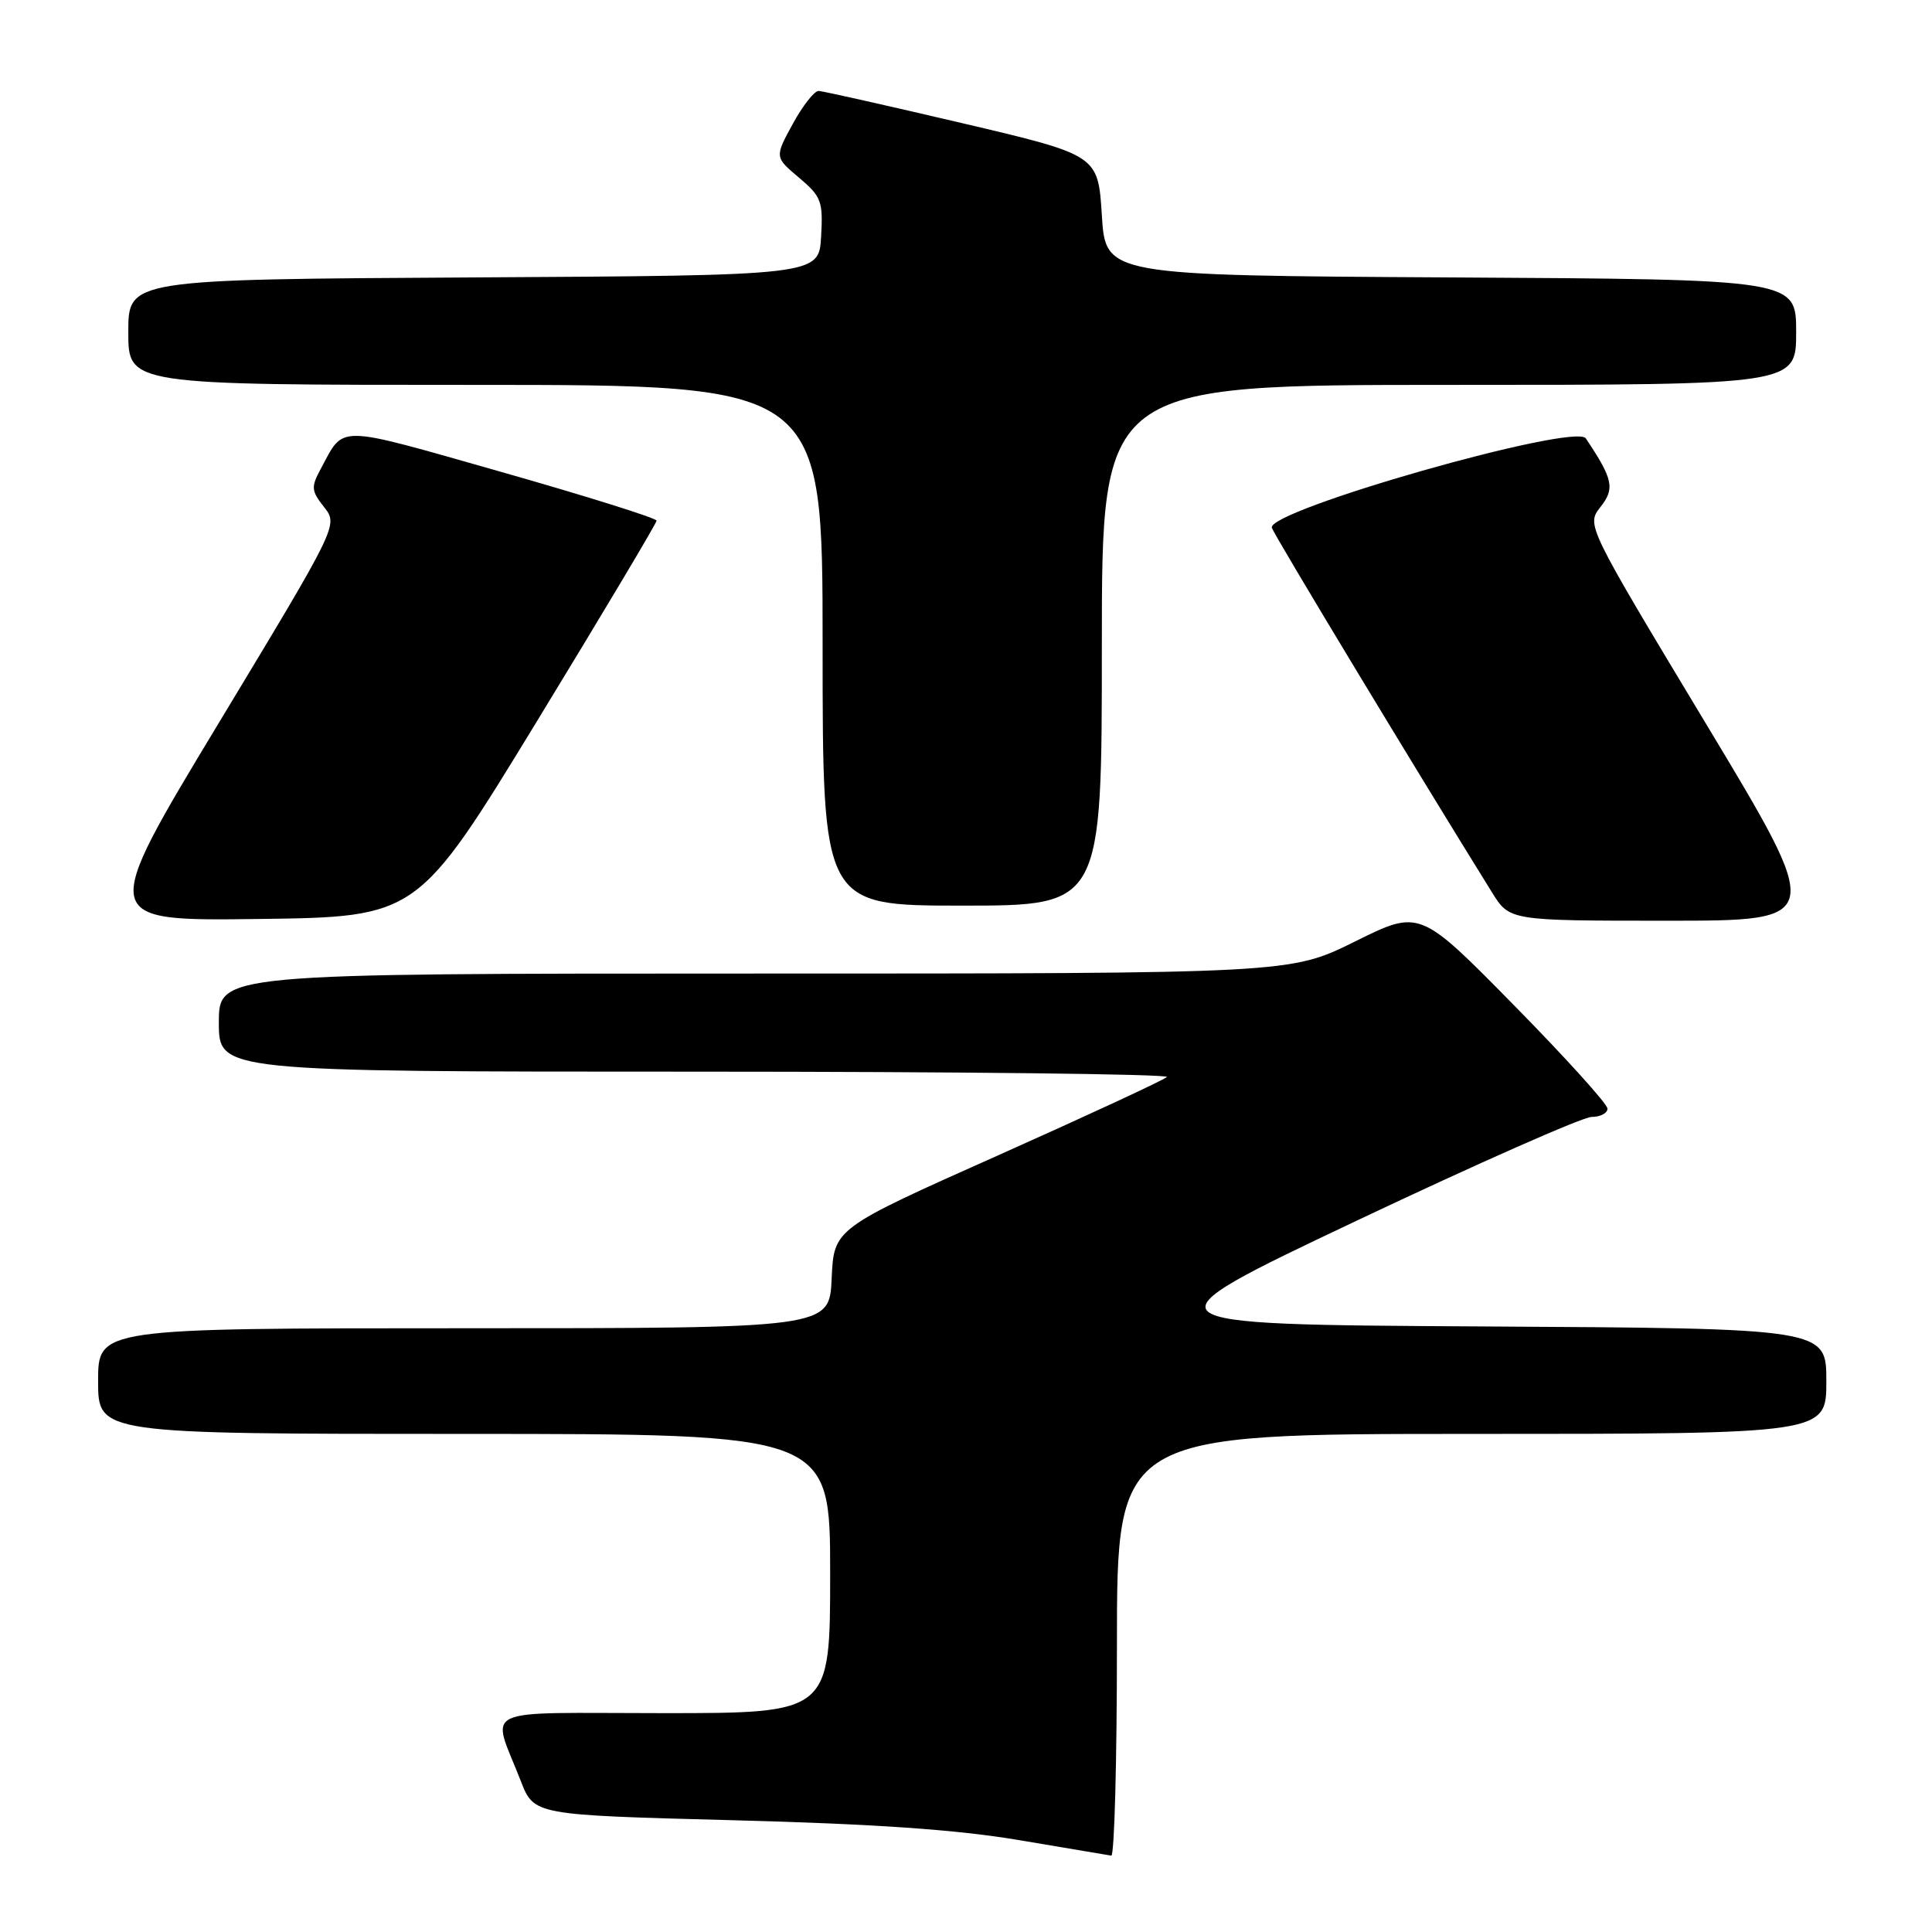 <?xml version="1.0" encoding="UTF-8" standalone="no"?>
<!DOCTYPE svg PUBLIC "-//W3C//DTD SVG 1.1//EN" "http://www.w3.org/Graphics/SVG/1.1/DTD/svg11.dtd" >
<svg xmlns="http://www.w3.org/2000/svg" xmlns:xlink="http://www.w3.org/1999/xlink" version="1.1" viewBox="0 0 256 256">
 <g >
 <path fill="currentColor"
d=" M 148.00 218.00 C 148.00 190.00 148.00 190.00 195.00 190.00 C 242.00 190.00 242.00 190.00 242.00 183.01 C 242.00 176.02 242.00 176.02 196.37 175.76 C 150.75 175.50 150.75 175.50 179.76 161.75 C 195.72 154.19 209.73 148.00 210.89 148.00 C 212.05 148.00 213.00 147.50 213.00 146.90 C 213.00 146.29 207.40 140.10 200.56 133.15 C 188.12 120.50 188.12 120.50 179.55 124.75 C 170.97 129.00 170.97 129.00 99.99 129.00 C 29.00 129.00 29.00 129.00 29.00 135.50 C 29.00 142.00 29.00 142.00 92.17 142.00 C 126.91 142.00 155.01 142.32 154.62 142.71 C 154.23 143.10 144.14 147.78 132.21 153.11 C 110.50 162.79 110.50 162.79 110.20 169.39 C 109.91 176.00 109.91 176.00 61.45 176.00 C 13.00 176.00 13.00 176.00 13.00 183.00 C 13.00 190.00 13.00 190.00 61.50 190.00 C 110.00 190.00 110.00 190.00 110.00 208.50 C 110.00 227.00 110.00 227.00 87.93 227.00 C 62.90 227.00 65.11 225.95 69.01 236.00 C 70.76 240.50 70.76 240.50 97.13 241.19 C 115.88 241.68 126.82 242.44 135.00 243.82 C 141.32 244.89 146.84 245.82 147.25 245.88 C 147.66 245.95 148.00 233.40 148.00 218.00 Z  M 71.16 95.55 C 79.87 81.27 87.00 69.32 87.00 68.99 C 87.00 68.66 77.73 65.75 66.41 62.53 C 44.18 56.22 45.69 56.24 42.49 62.15 C 41.20 64.53 41.24 65.04 42.94 67.19 C 44.82 69.58 44.82 69.58 28.98 95.81 C 13.15 122.04 13.15 122.04 34.24 121.77 C 55.33 121.50 55.33 121.50 71.16 95.55 Z  M 225.98 95.78 C 210.20 69.57 210.20 69.57 212.07 67.18 C 214.01 64.72 213.74 63.49 210.13 58.09 C 208.71 55.97 167.66 67.68 168.53 69.95 C 169.01 71.21 187.75 102.24 197.70 118.25 C 200.03 122.00 200.03 122.00 220.90 122.00 C 241.77 122.00 241.77 122.00 225.98 95.78 Z  M 146.00 85.50 C 146.00 51.00 146.00 51.00 192.00 51.00 C 238.00 51.00 238.00 51.00 238.00 44.01 C 238.00 37.02 238.00 37.02 192.25 36.76 C 146.50 36.50 146.50 36.50 146.00 28.52 C 145.50 20.55 145.50 20.55 127.50 16.32 C 117.60 14.00 109.04 12.07 108.48 12.05 C 107.92 12.02 106.37 13.99 105.05 16.41 C 102.64 20.82 102.64 20.82 105.87 23.54 C 108.84 26.04 109.07 26.67 108.80 31.38 C 108.50 36.50 108.50 36.50 62.75 36.76 C 17.00 37.02 17.00 37.02 17.00 44.01 C 17.00 51.00 17.00 51.00 63.00 51.00 C 109.00 51.00 109.00 51.00 109.00 85.50 C 109.00 120.00 109.00 120.00 127.50 120.00 C 146.00 120.00 146.00 120.00 146.00 85.50 Z "/>
</g>
</svg>